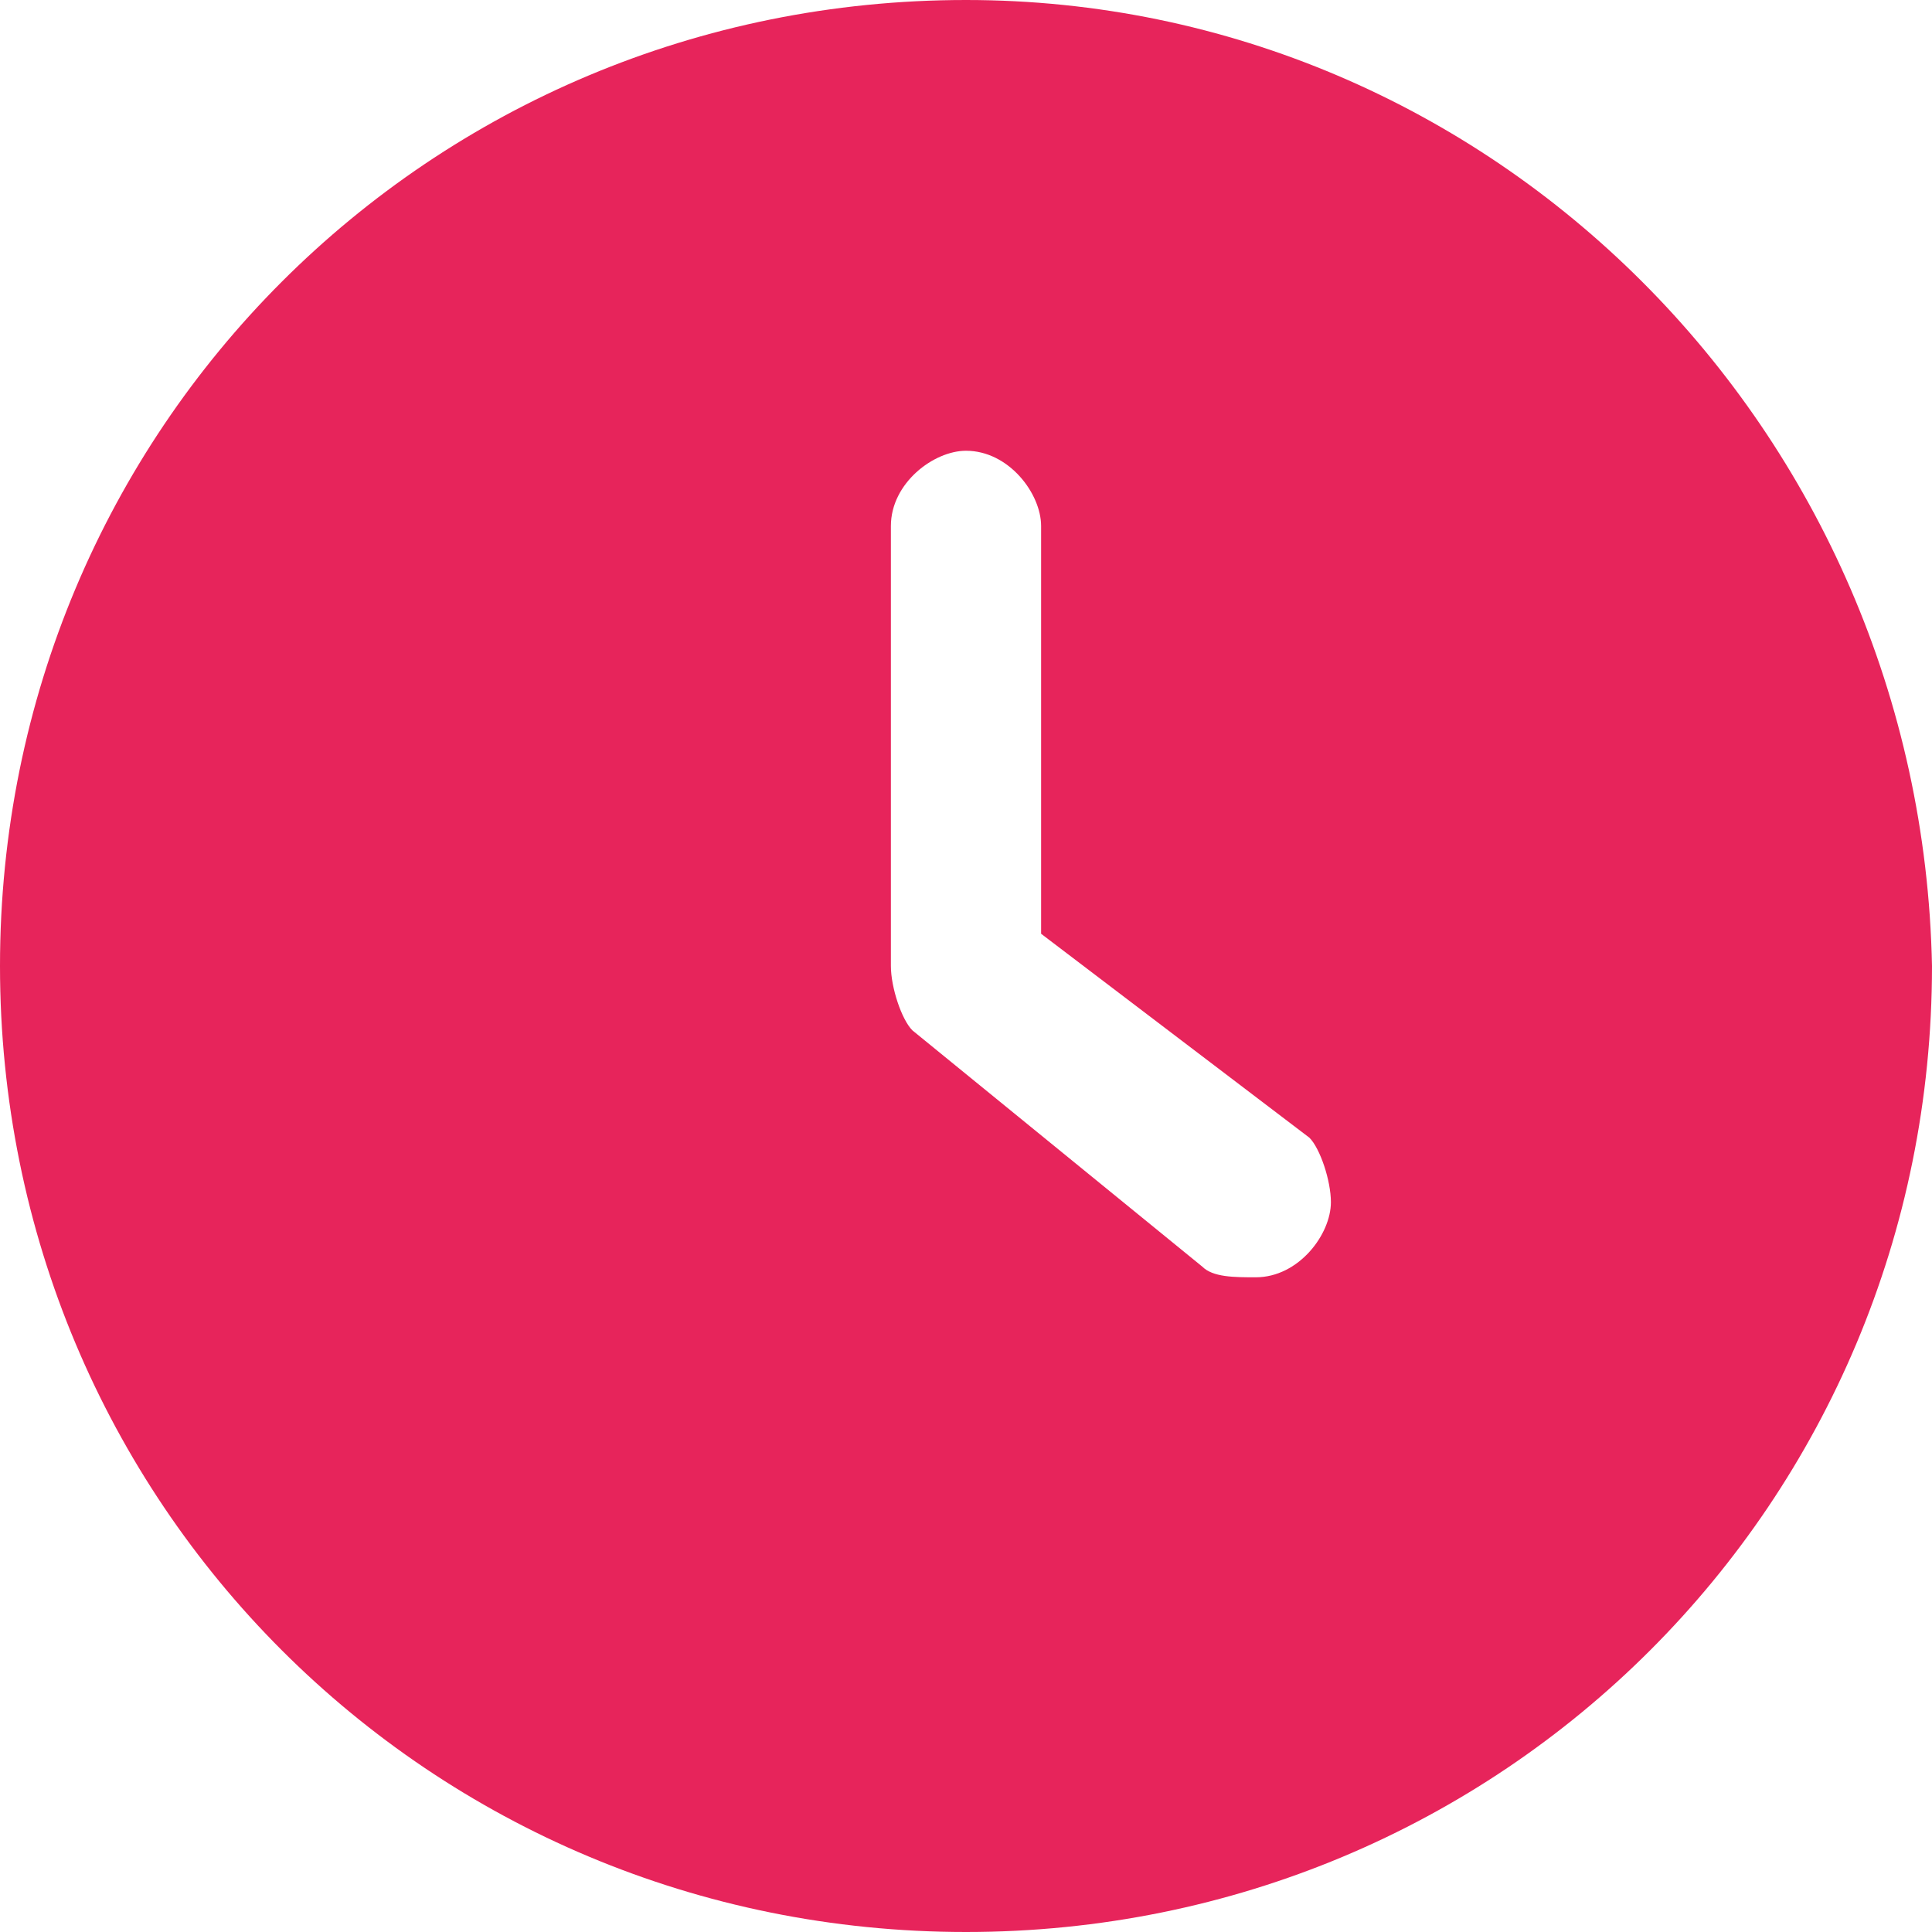 <svg width="16" height="16" viewBox="0 0 16 16" fill="none" xmlns="http://www.w3.org/2000/svg">
<path d="M8 0C3.556 0 0 3.556 0 8C0 12.444 3.556 16 8 16C12.444 16 16 12.444 16 8C15.911 3.556 12.356 0 8 0ZM10.4 10.578C10.222 10.578 10.044 10.578 9.956 10.489L7.556 8.533C7.467 8.444 7.378 8.178 7.378 8V4.356C7.378 4 7.733 3.733 8 3.733C8.356 3.733 8.622 4.089 8.622 4.356V7.733L10.844 9.422C10.933 9.511 11.022 9.778 11.022 9.956C11.022 10.222 10.756 10.578 10.4 10.578Z" fill="#E7245B"/>
</svg>
